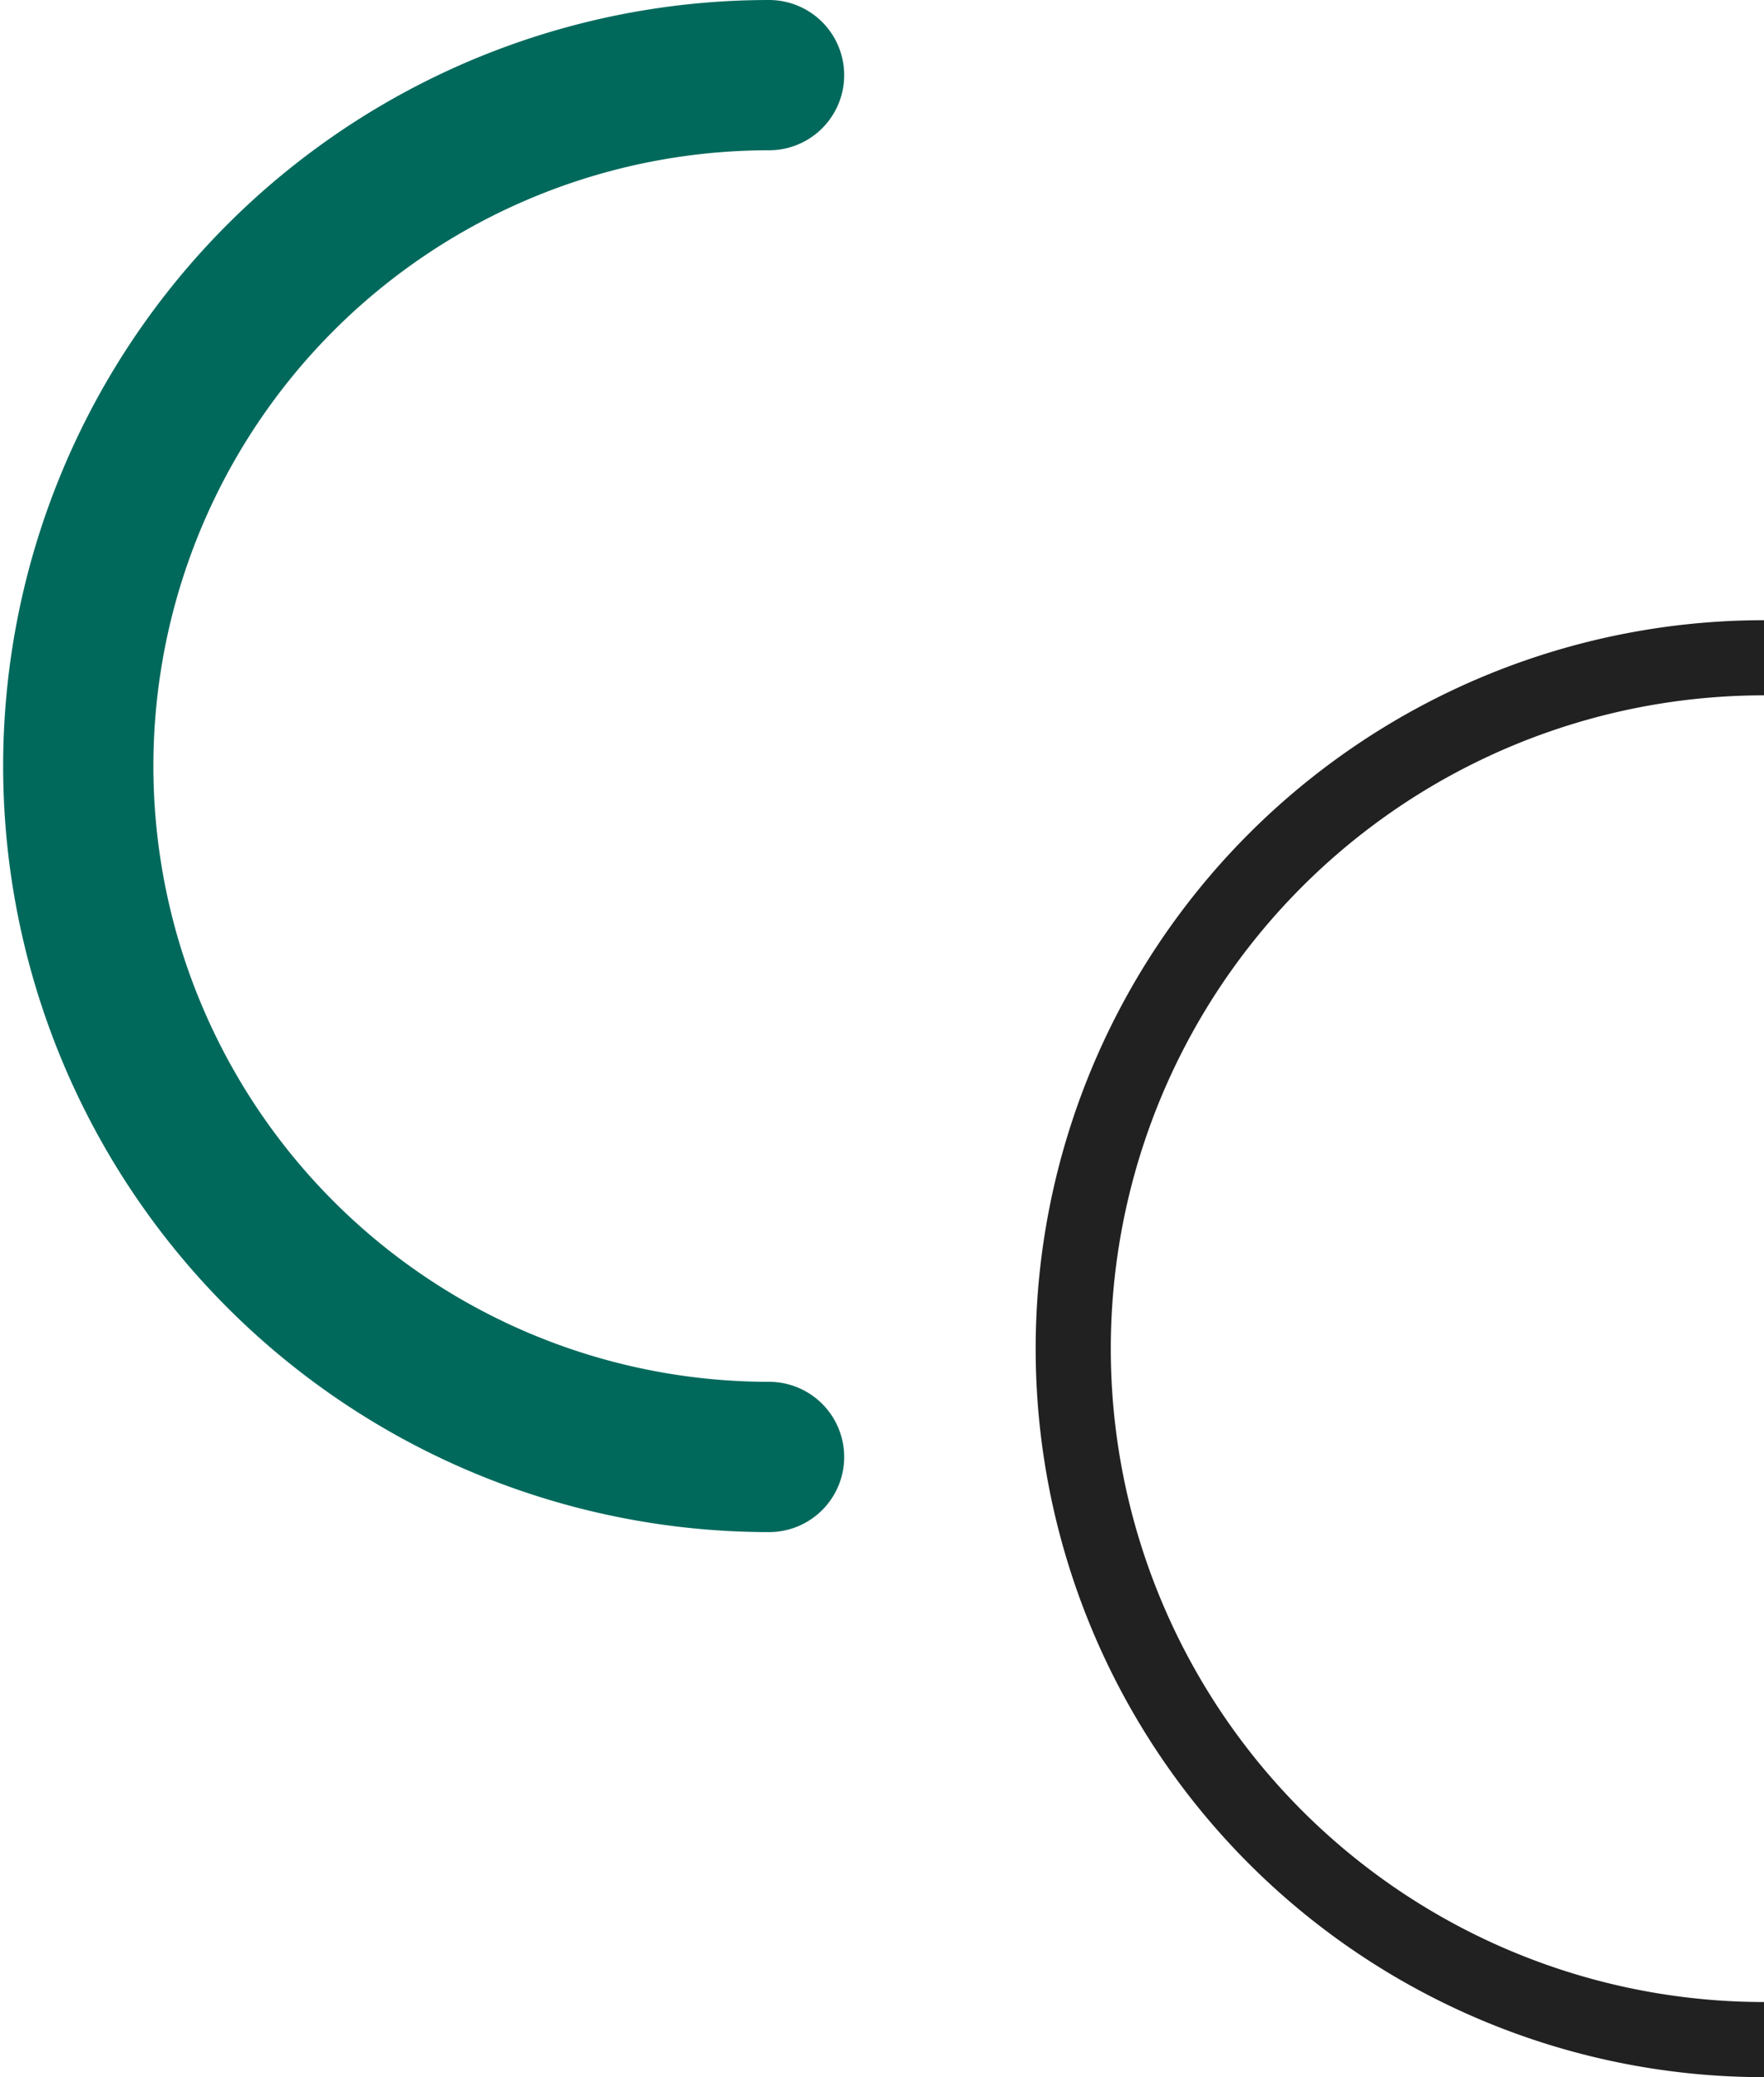 <svg xmlns="http://www.w3.org/2000/svg" width="23.481" height="27.644" viewBox="0 0 23.481 27.644"><g transform="translate(-0.451 -0.451)"><path d="M11.737,20.89a9.195,9.195,0,1,1,0-18.39" transform="translate(-1.049 -1.049)" fill="none" stroke="#00695c" stroke-linecap="round" stroke-linejoin="round" stroke-width="2"/><path d="M34.554,34.249a9.195,9.195,0,1,1,0-18.39" transform="translate(-10.622 -6.654)" fill="none" stroke="#212121" stroke-miterlimit="10" stroke-width="1"/></g></svg>